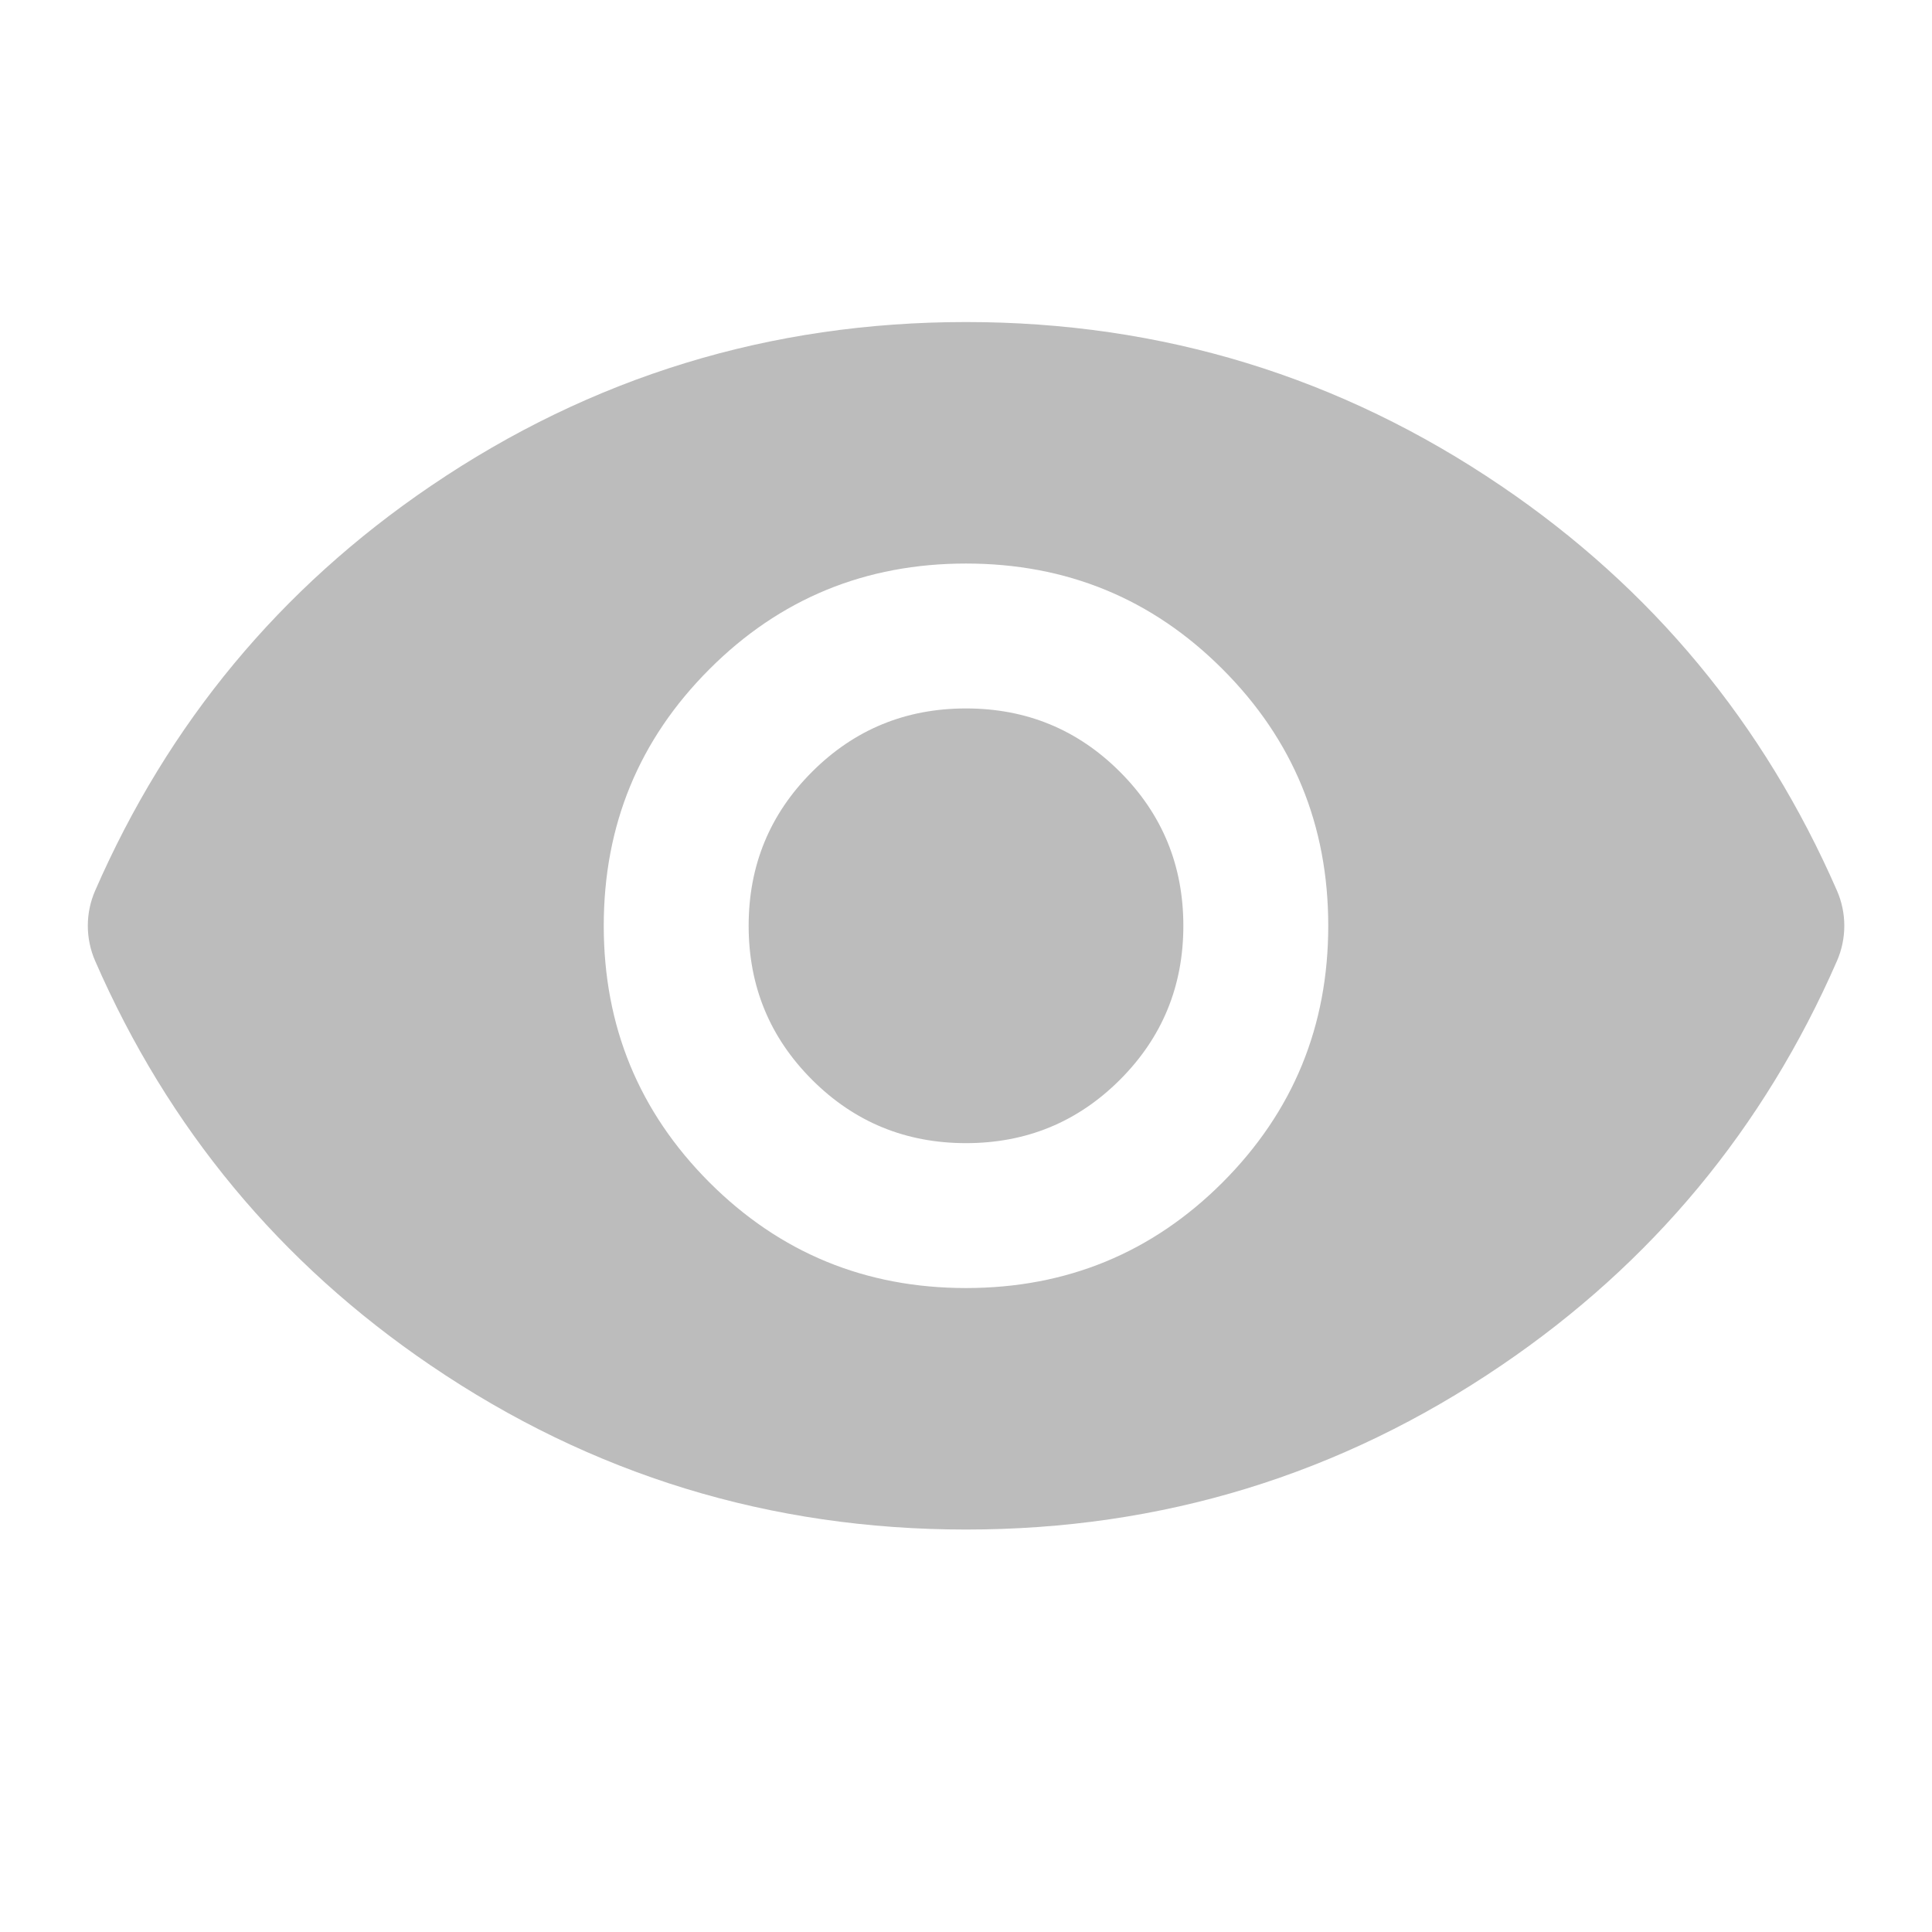 <svg width="16" height="16" viewBox="0 0 16 16" fill="none" xmlns="http://www.w3.org/2000/svg">
<g id="groupViewIcn">
<mask id="mask0_7520_2007" style="mask-type:alpha" maskUnits="userSpaceOnUse" x="0" y="0" width="16" height="16">
<rect id="Bounding box" width="16" height="16" rx="0.8" fill="#D9D9D9"/>
</mask>
<g mask="url(#mask0_7520_2007)">
<path id="visibility" d="M8 10.667C8.833 10.667 9.542 10.375 10.125 9.792C10.708 9.208 11 8.5 11 7.667C11 6.833 10.708 6.125 10.125 5.542C9.542 4.958 8.833 4.667 8 4.667C7.167 4.667 6.458 4.958 5.875 5.542C5.292 6.125 5 6.833 5 7.667C5 8.5 5.292 9.208 5.875 9.792C6.458 10.375 7.167 10.667 8 10.667ZM8 9.467C7.5 9.467 7.075 9.292 6.725 8.942C6.375 8.592 6.2 8.167 6.2 7.667C6.2 7.167 6.375 6.742 6.725 6.392C7.075 6.042 7.5 5.867 8 5.867C8.5 5.867 8.925 6.042 9.275 6.392C9.625 6.742 9.8 7.167 9.8 7.667C9.8 8.167 9.625 8.592 9.275 8.942C8.925 9.292 8.5 9.467 8 9.467ZM8 12.667C6.378 12.667 4.9 12.214 3.567 11.308C2.32 10.461 1.393 9.345 0.788 7.958C0.707 7.772 0.707 7.561 0.788 7.376C1.393 5.989 2.32 4.872 3.567 4.025C4.9 3.12 6.378 2.667 8 2.667C9.622 2.667 11.1 3.12 12.433 4.025C13.681 4.872 14.607 5.989 15.213 7.376C15.294 7.561 15.294 7.772 15.213 7.958C14.607 9.345 13.681 10.461 12.433 11.308C11.1 12.214 9.622 12.667 8 12.667Z" fill="#BCBCBC"/>
</g>
</g>
</svg>
